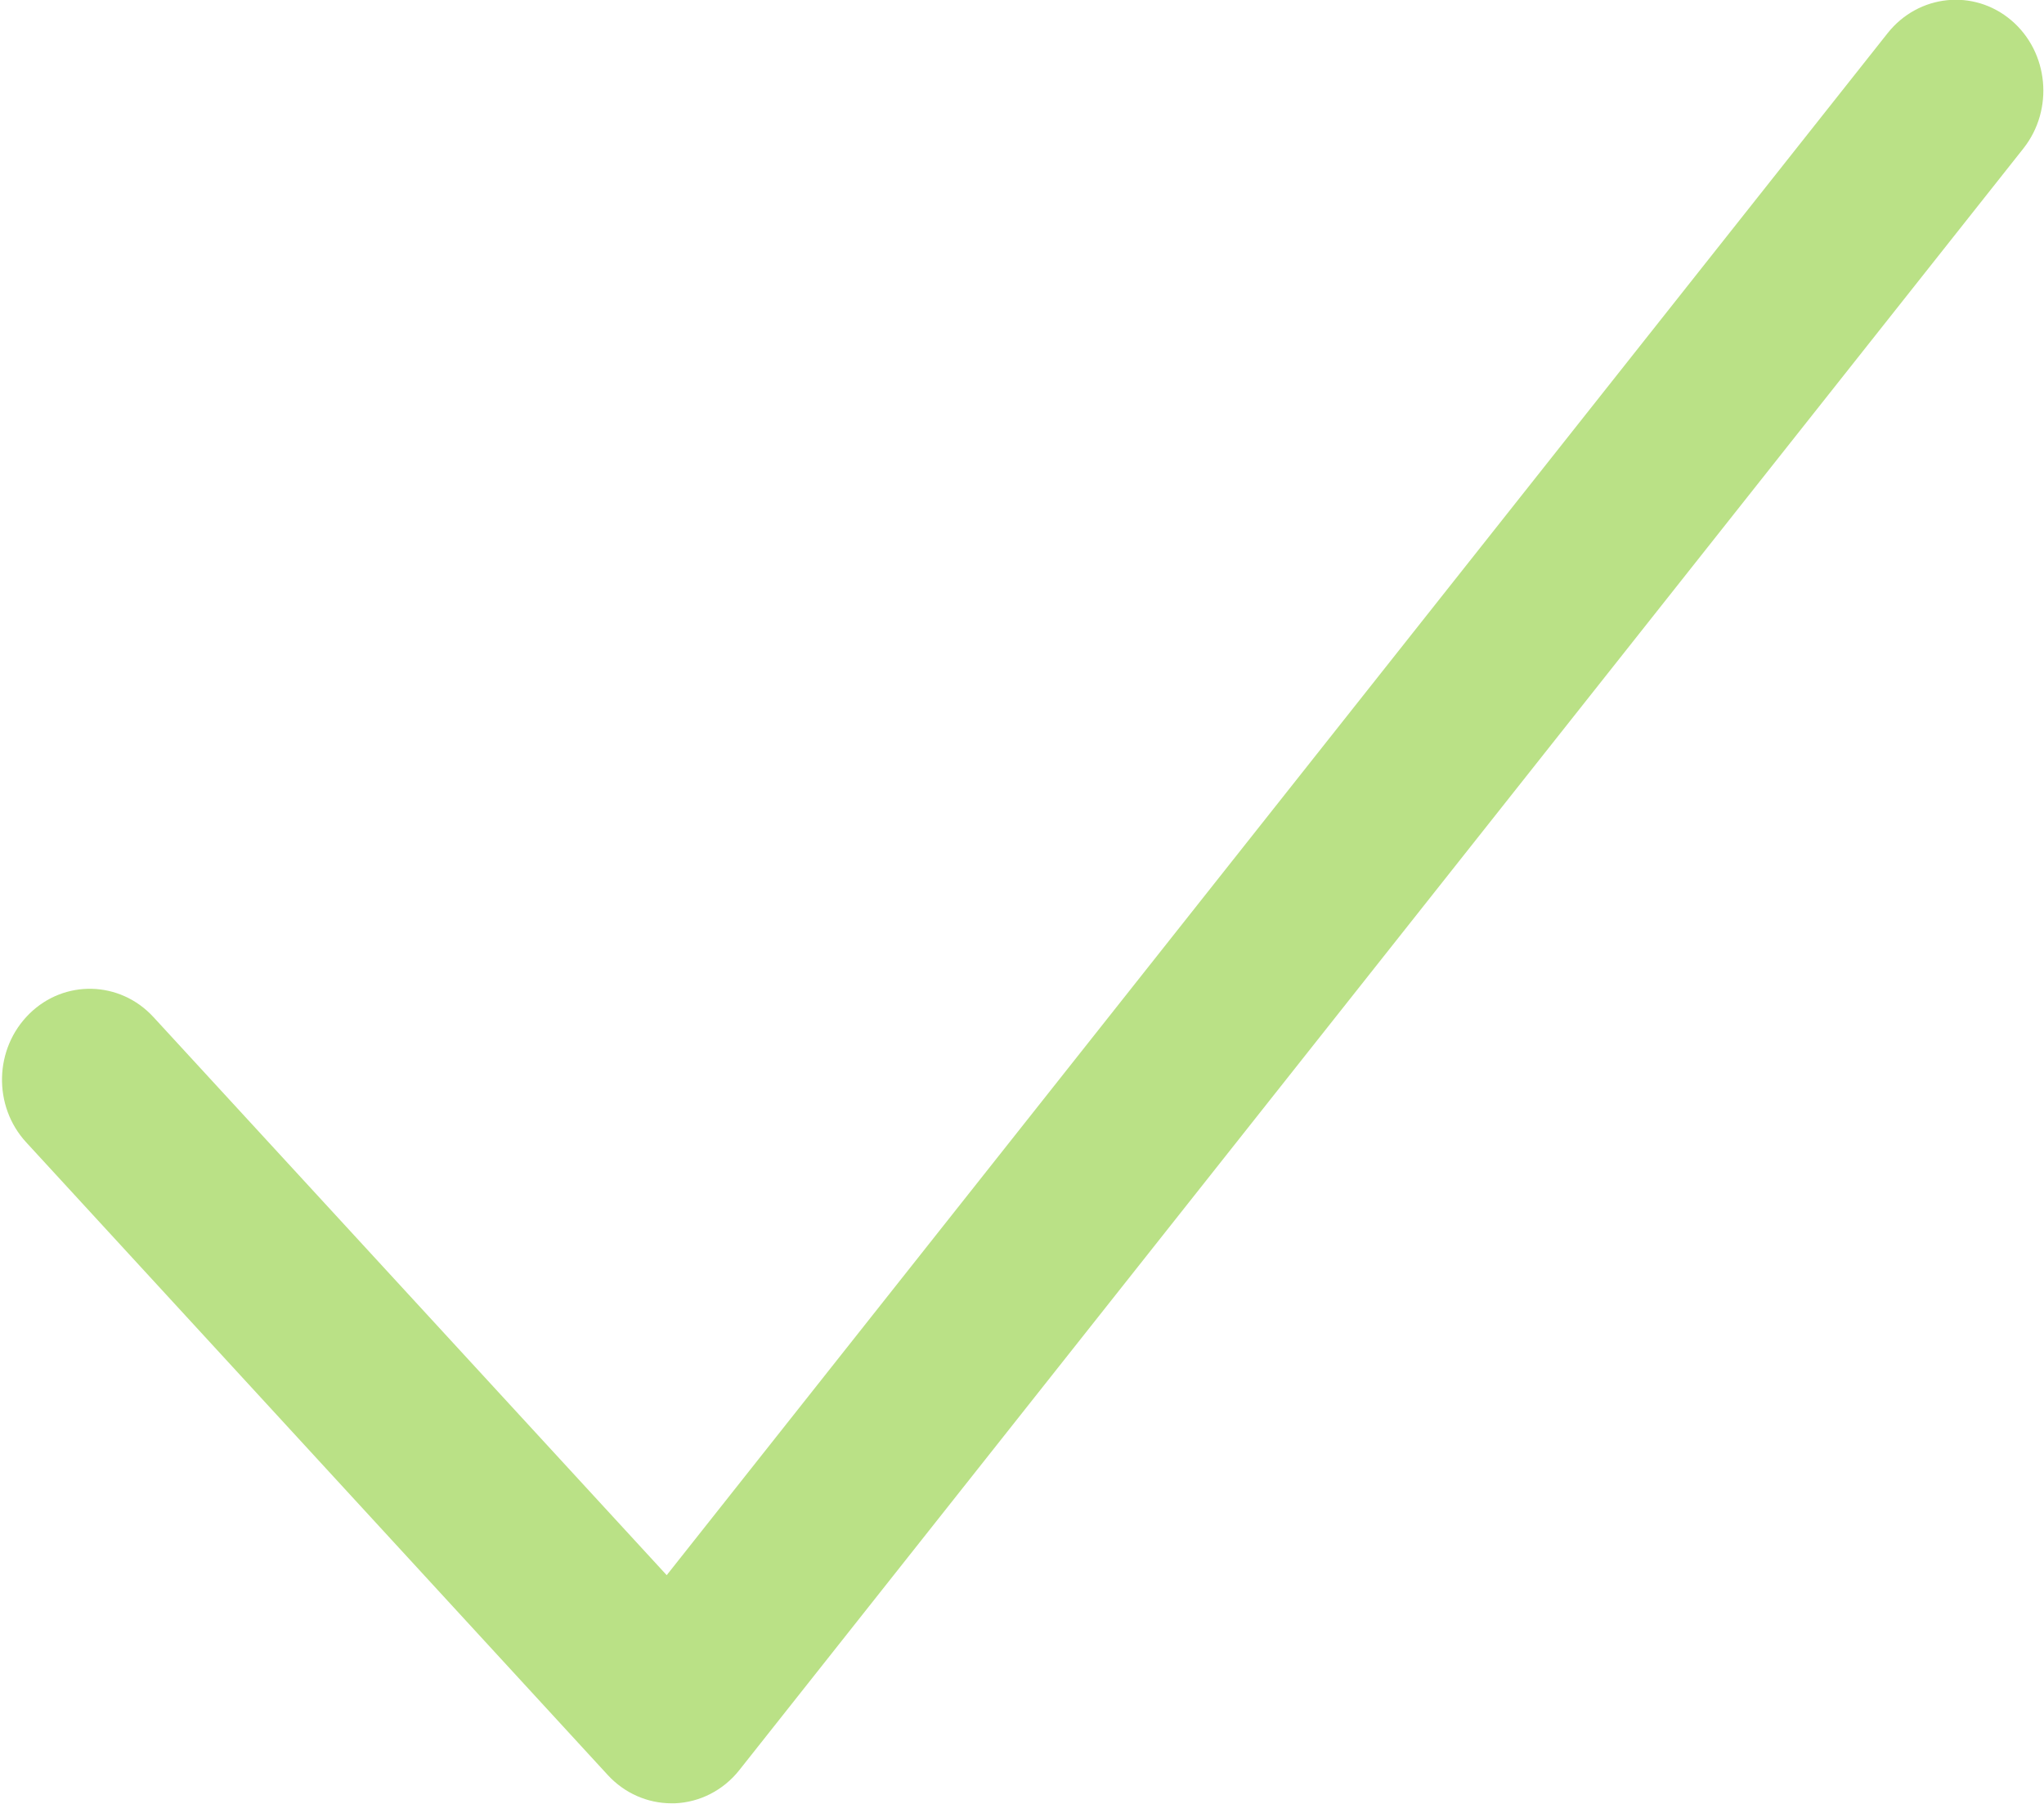 <svg 
 xmlns="http://www.w3.org/2000/svg"
 xmlns:xlink="http://www.w3.org/1999/xlink"
 width="17px" height="15px">
<path fill-rule="evenodd"  fill="rgb(186, 225, 134)"
 d="M5.585,14.995 C5.385,14.995 5.194,14.911 5.055,14.760 L0.218,9.499 C-0.060,9.197 -0.049,8.719 0.244,8.430 C0.535,8.143 0.997,8.154 1.276,8.457 L5.545,13.098 L15.700,0.275 C15.956,-0.047 16.416,-0.096 16.728,0.169 C17.040,0.434 17.084,0.911 16.829,1.234 L6.149,14.719 C6.017,14.886 5.821,14.987 5.612,14.995 C5.603,14.995 5.595,14.995 5.585,14.995 L5.585,14.995 Z"/>
</svg>